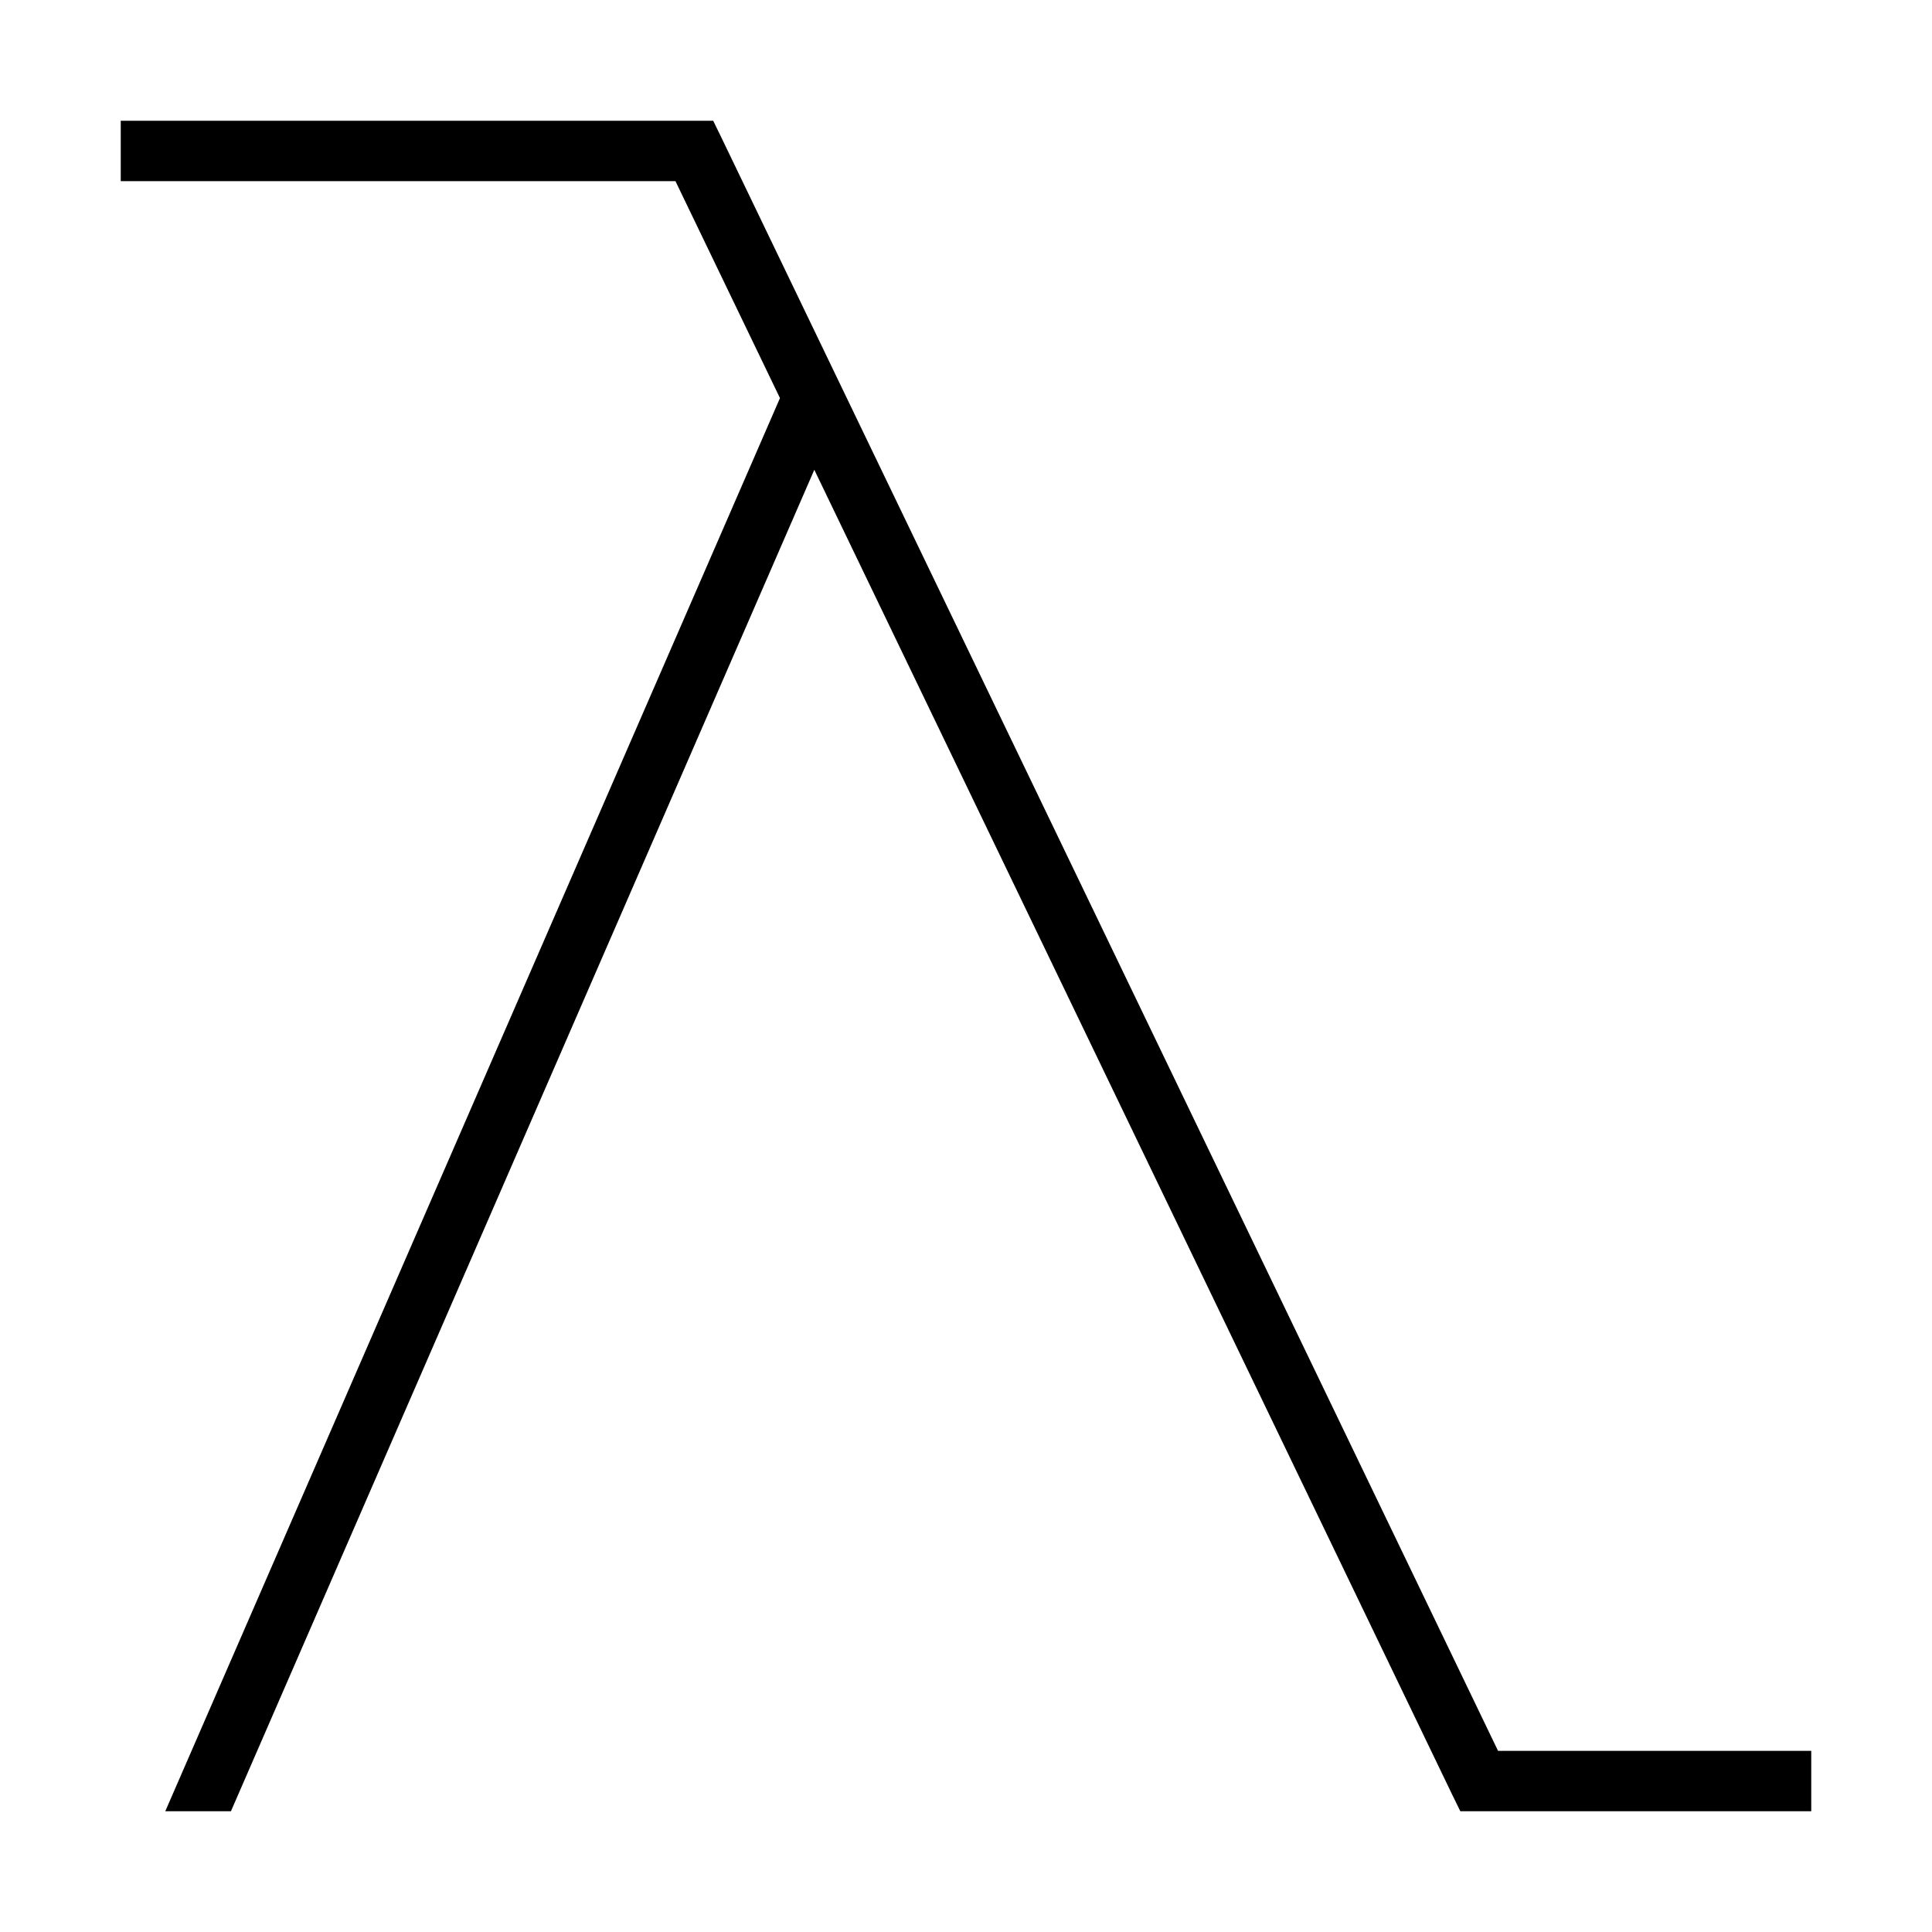 <svg xmlns="http://www.w3.org/2000/svg" width="24" height="24" viewBox="0 0 448 512">
    <path d="M8 32L0 32 0 48l8 0 139 0 27.7 57.5L11.8 480l17.4 0L183.8 124.5l169 351L355 480l5 0 80 0 8 0 0-16-8 0-75 0L159.2 36.5 157 32l-5 0L8 32z"/>
</svg>
